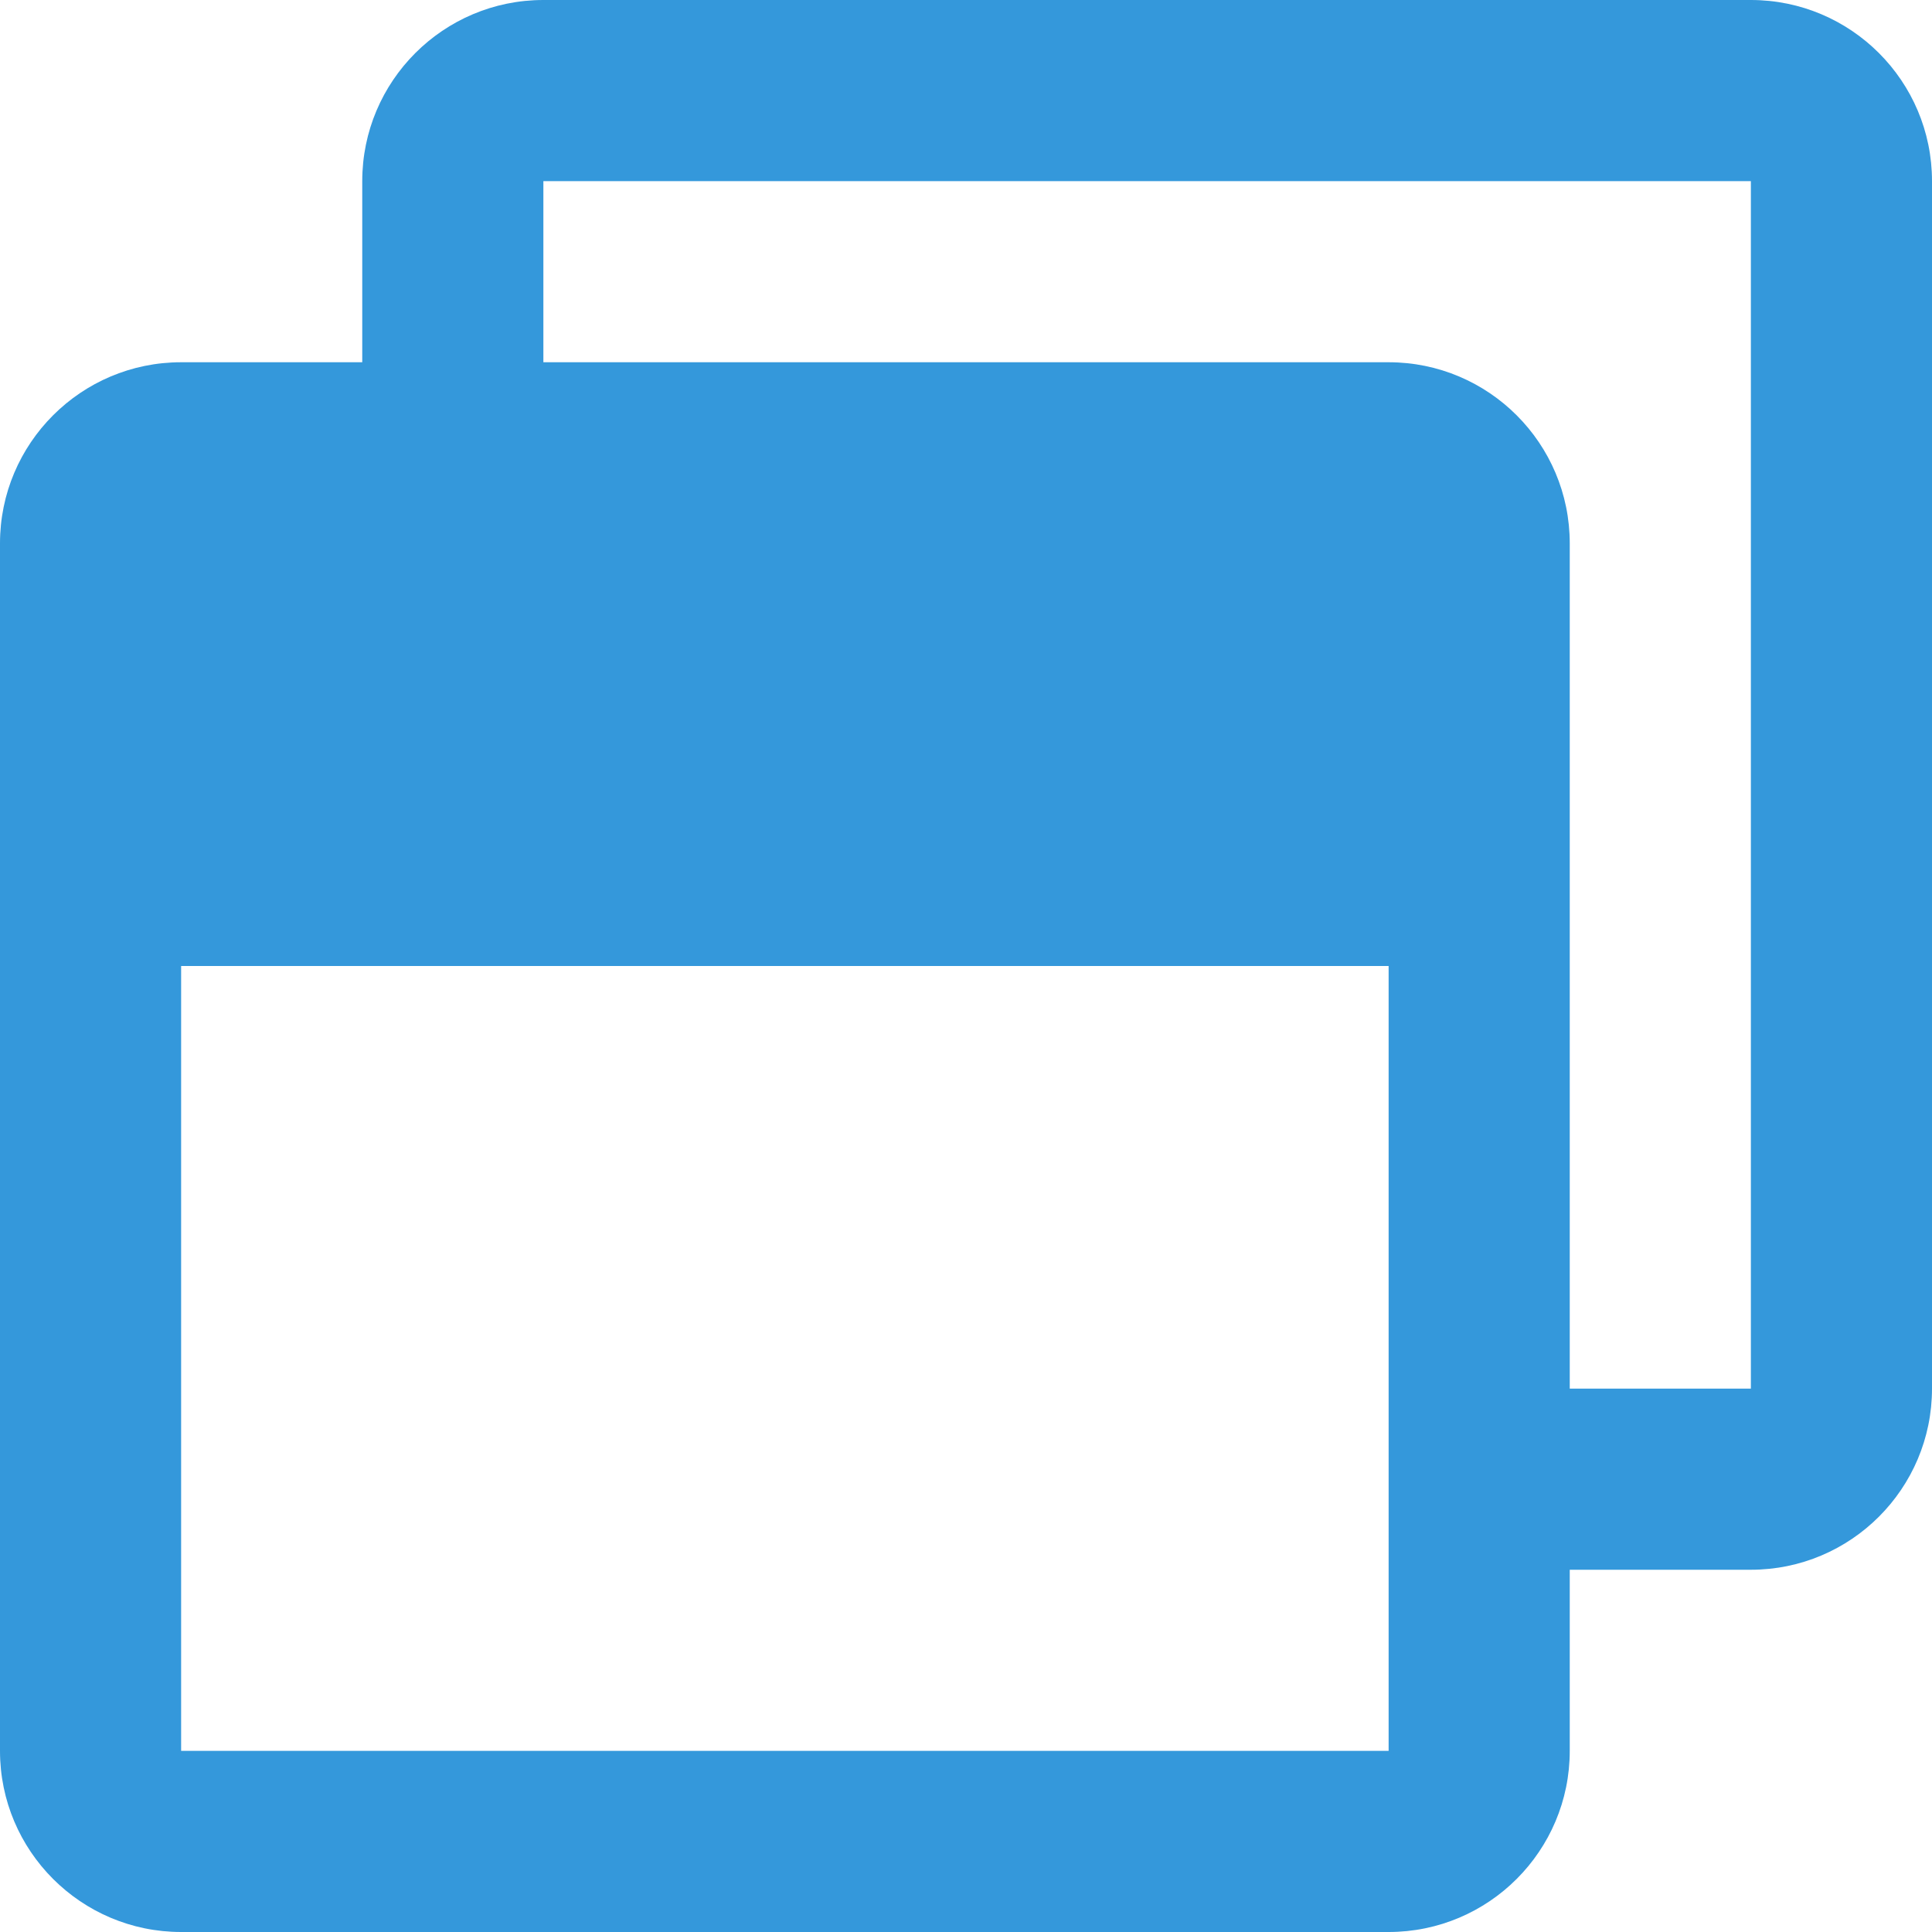 <svg xmlns="http://www.w3.org/2000/svg" aria-hidden="true" focusable="false" data-prefix="far" data-icon="window-restore" role="img" viewBox="0 0 512 512" class="svg-inline--fa fa-window-restore fa-w-16 fa-9x"><path color="#3498db" fill="#3498db" d="M464 0H144c-26.5 0-48 21.5-48 48v48H48c-26.5 0-48 21.5-48 48v320c0 26.5 21.5 48 48 48h320c26.5 0 48-21.5 48-48v-48h48c26.5 0 48-21.5 48-48V48c0-26.5-21.5-48-48-48zm-96 464H48V256h320v208zm96-96h-48V144c0-26.5-21.5-48-48-48H144V48h320v320z" class=""/></svg>